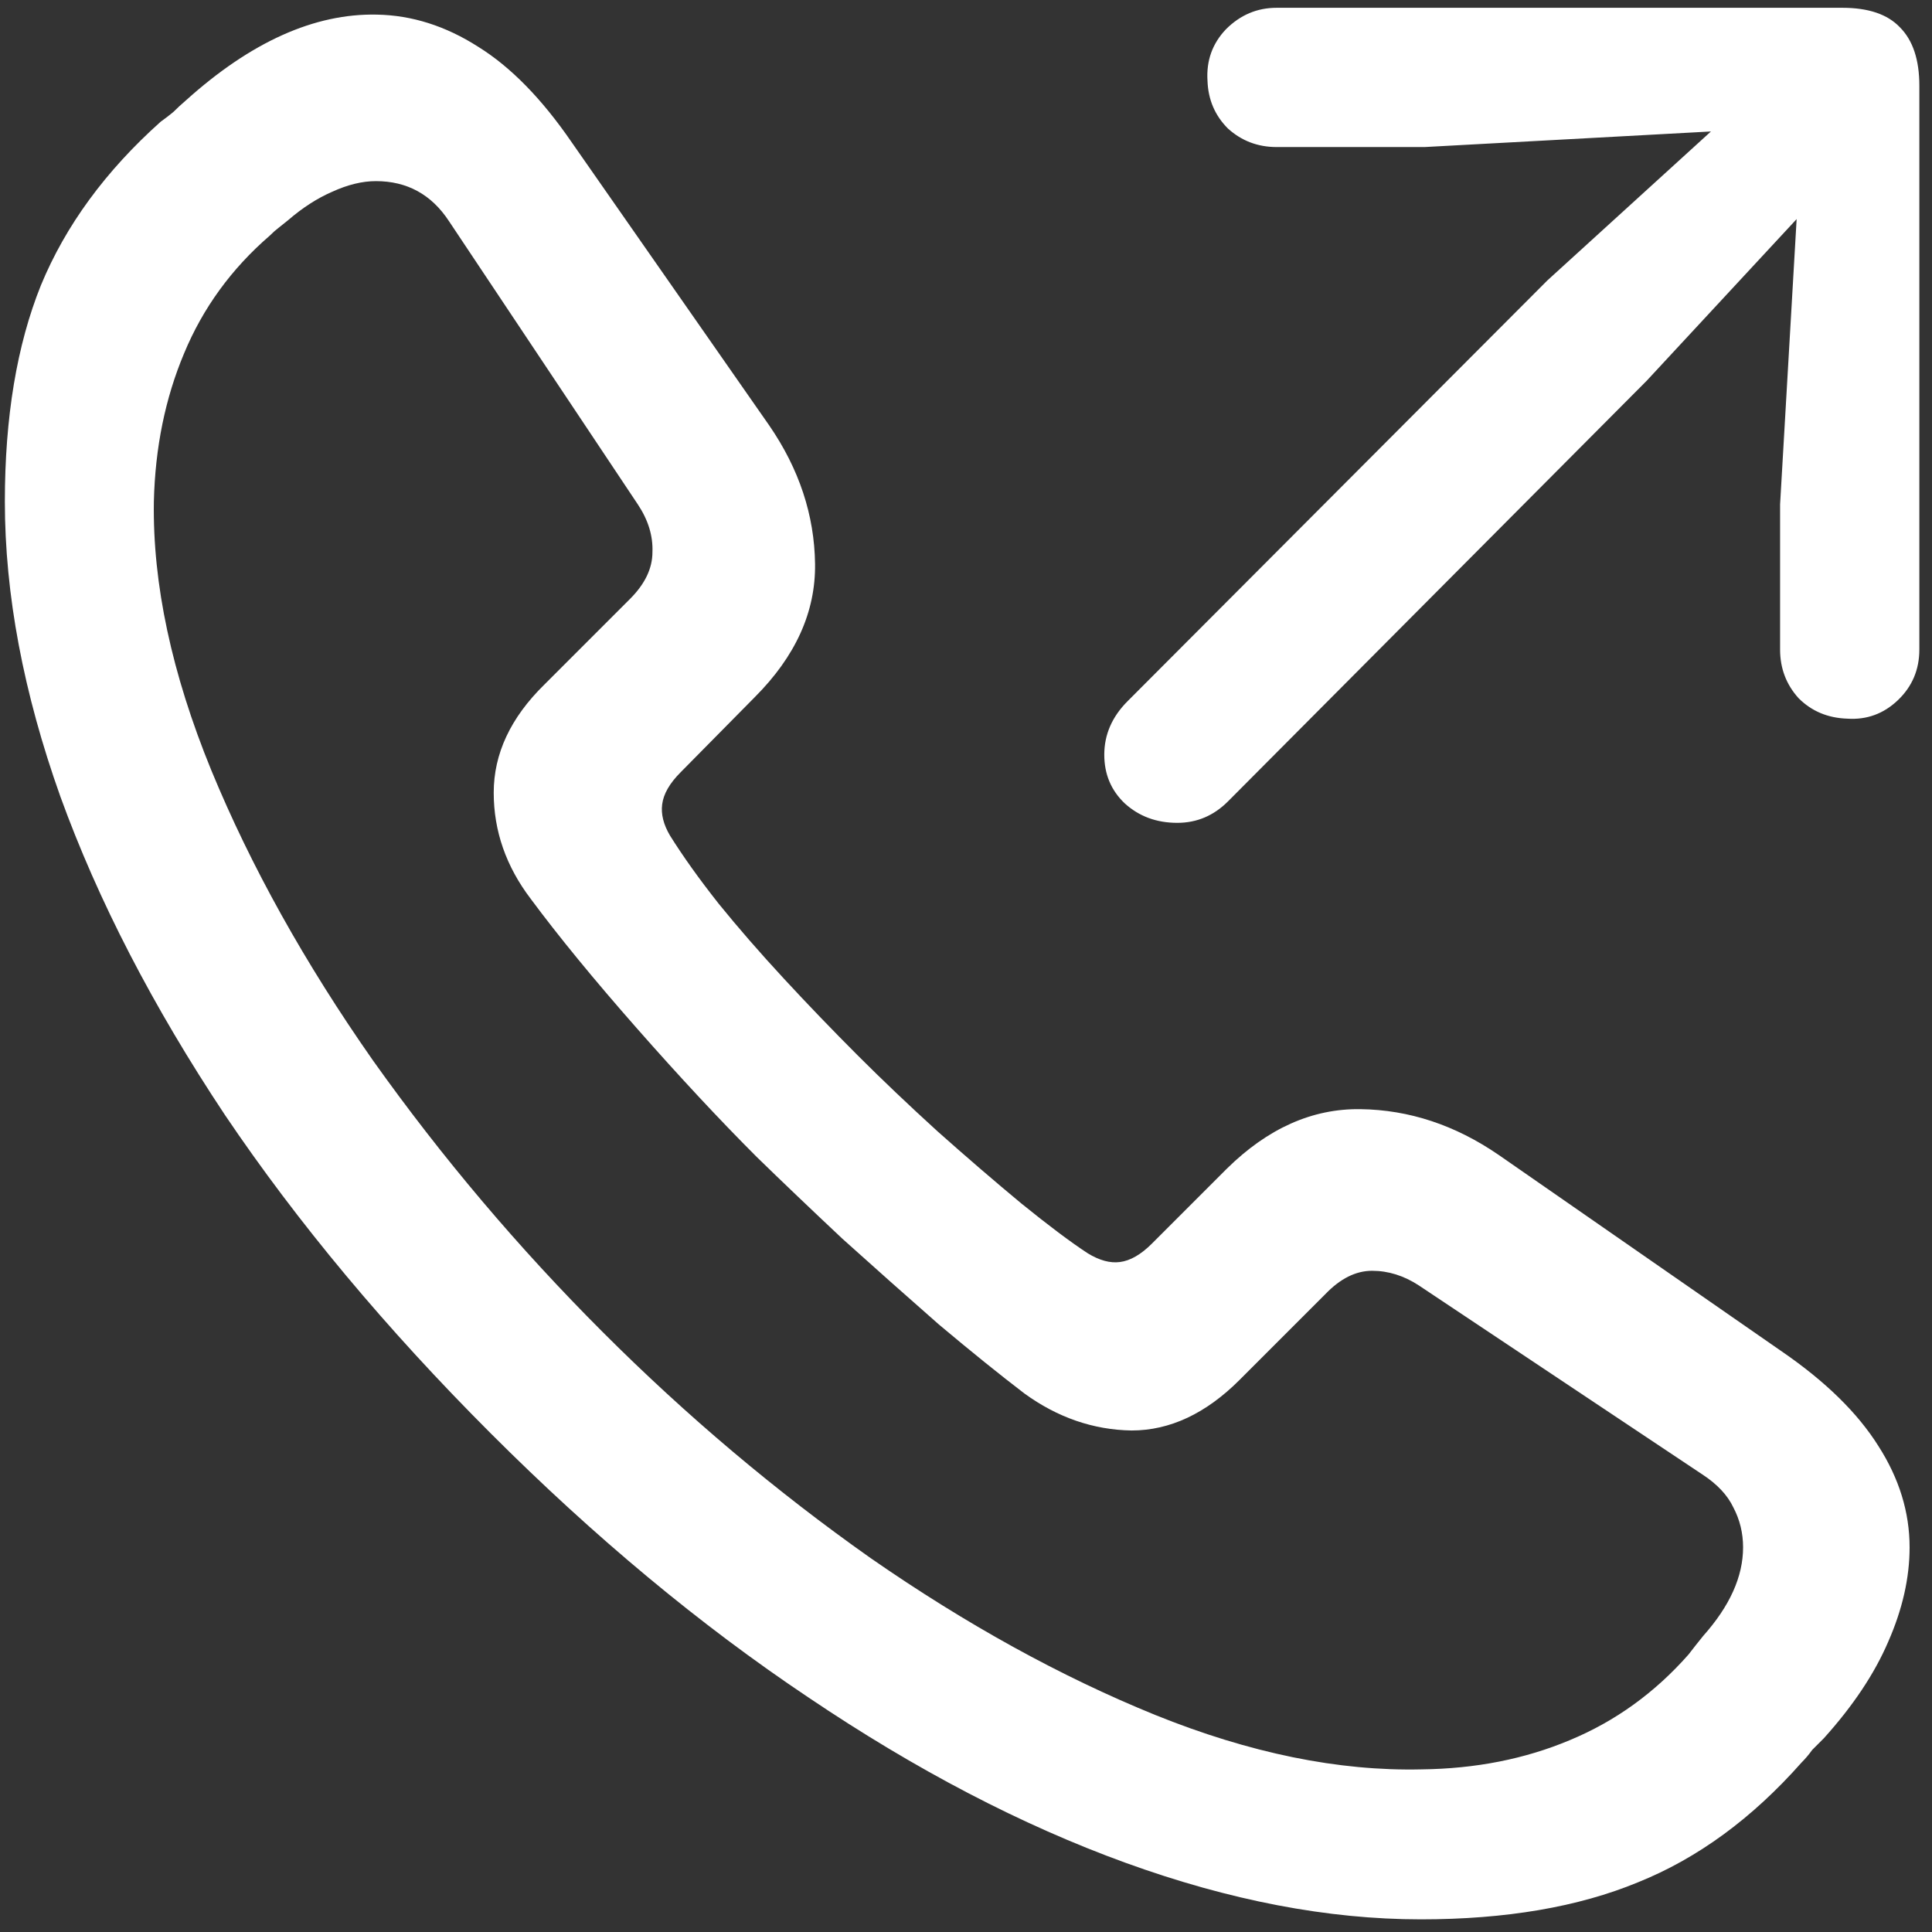 <svg width="124" height="124" viewBox="0 0 124 124" fill="none" xmlns="http://www.w3.org/2000/svg">
<rect x="0" y="0" width="124" height="124" fill="#333333" stroke="none"/>
<path d="M91.188 123.188C96.646 123.188 101.292 122.396 105.125 120.812C108.958 119.271 112.458 116.708 115.625 113.125C115.875 112.875 116.104 112.604 116.312 112.312C116.562 112.062 116.812 111.812 117.062 111.562C118.938 109.479 120.312 107.417 121.188 105.375C122.104 103.292 122.562 101.271 122.562 99.312C122.562 97.062 121.896 94.896 120.562 92.812C119.229 90.688 117.167 88.667 114.375 86.75L96.188 74.125C93.396 72.208 90.438 71.229 87.312 71.188C84.229 71.146 81.375 72.417 78.75 75L73.938 79.812C73.229 80.521 72.542 80.917 71.875 81C71.25 81.083 70.562 80.896 69.812 80.438C68.729 79.729 67.312 78.667 65.562 77.25C63.854 75.833 62.062 74.292 60.188 72.625C58.312 70.917 56.604 69.292 55.062 67.75C53.438 66.125 51.854 64.479 50.312 62.812C48.771 61.146 47.375 59.542 46.125 58C44.875 56.417 43.833 54.958 43 53.625C42.583 52.917 42.417 52.25 42.5 51.625C42.583 50.958 42.979 50.271 43.688 49.562L48.438 44.75C51.062 42.125 52.354 39.271 52.312 36.188C52.271 33.062 51.292 30.104 49.375 27.312L36.688 9.125C34.771 6.333 32.771 4.292 30.688 3C28.604 1.667 26.438 0.979 24.188 0.938C20.188 0.854 16.104 2.688 11.938 6.438C11.646 6.688 11.375 6.938 11.125 7.188C10.875 7.396 10.604 7.604 10.312 7.812C6.771 10.979 4.208 14.479 2.625 18.312C1.083 22.146 0.312 26.771 0.312 32.188C0.312 38.146 1.5 44.458 3.875 51.125C6.292 57.792 9.812 64.604 14.438 71.562C19.104 78.479 24.792 85.292 31.5 92C38.167 98.667 44.958 104.312 51.875 108.938C58.792 113.604 65.583 117.146 72.25 119.562C78.917 121.979 85.229 123.188 91.188 123.188ZM91.25 113.562C85.917 113.688 80.208 112.521 74.125 110.062C68.083 107.604 62 104.25 55.875 100C49.792 95.708 44.062 90.875 38.688 85.5C33.271 80.083 28.354 74.271 23.938 68.062C19.562 61.812 16.104 55.604 13.562 49.438C11.021 43.229 9.792 37.479 9.875 32.188C9.958 28.729 10.604 25.562 11.812 22.688C13.021 19.771 14.854 17.25 17.312 15.125C17.521 14.917 17.708 14.75 17.875 14.625C18.083 14.458 18.292 14.292 18.5 14.125C19.417 13.333 20.354 12.729 21.312 12.312C22.312 11.854 23.25 11.625 24.125 11.625C26.125 11.625 27.688 12.479 28.812 14.188L40.938 32.375C41.604 33.375 41.917 34.396 41.875 35.438C41.875 36.479 41.396 37.479 40.438 38.438L34.938 43.938C32.771 46.062 31.688 48.375 31.688 50.875C31.688 53.333 32.479 55.604 34.062 57.688C35.854 60.104 38.125 62.875 40.875 66C43.625 69.125 46.188 71.875 48.562 74.25C50.188 75.833 52.021 77.583 54.062 79.5C56.146 81.375 58.208 83.208 60.25 85C62.333 86.75 64.167 88.229 65.75 89.438C67.875 90.979 70.167 91.771 72.625 91.812C75.083 91.812 77.396 90.729 79.562 88.562L85.062 83.062C86.021 82.062 87.021 81.562 88.062 81.562C89.104 81.562 90.104 81.875 91.062 82.5L109.25 94.625C110.208 95.25 110.875 95.958 111.25 96.75C111.667 97.542 111.875 98.396 111.875 99.312C111.875 101.188 111.021 103.083 109.312 105C109.146 105.208 108.979 105.417 108.812 105.625C108.688 105.792 108.542 105.979 108.375 106.188C106.208 108.646 103.667 110.479 100.75 111.688C97.875 112.896 94.708 113.521 91.25 113.562ZM75.562 52.812C76.812 52.812 77.896 52.354 78.812 51.438L105.688 24.438L115.312 14.062L114.25 32.375V41.688C114.25 42.896 114.646 43.938 115.438 44.812C116.271 45.646 117.312 46.083 118.562 46.125C119.812 46.208 120.896 45.812 121.812 44.938C122.729 44.062 123.188 42.979 123.188 41.688V5.5C123.188 3.833 122.771 2.583 121.938 1.75C121.146 0.917 119.917 0.5 118.25 0.5H81.938C80.688 0.5 79.604 0.958 78.688 1.875C77.812 2.792 77.417 3.896 77.5 5.188C77.542 6.396 77.979 7.417 78.812 8.25C79.688 9.042 80.729 9.438 81.938 9.438H91.438L109.812 8.438L99.312 18L72.375 45C71.375 46 70.875 47.146 70.875 48.438C70.875 49.688 71.312 50.729 72.188 51.562C73.104 52.396 74.229 52.812 75.562 52.812Z" fill="white"/>
</svg>
